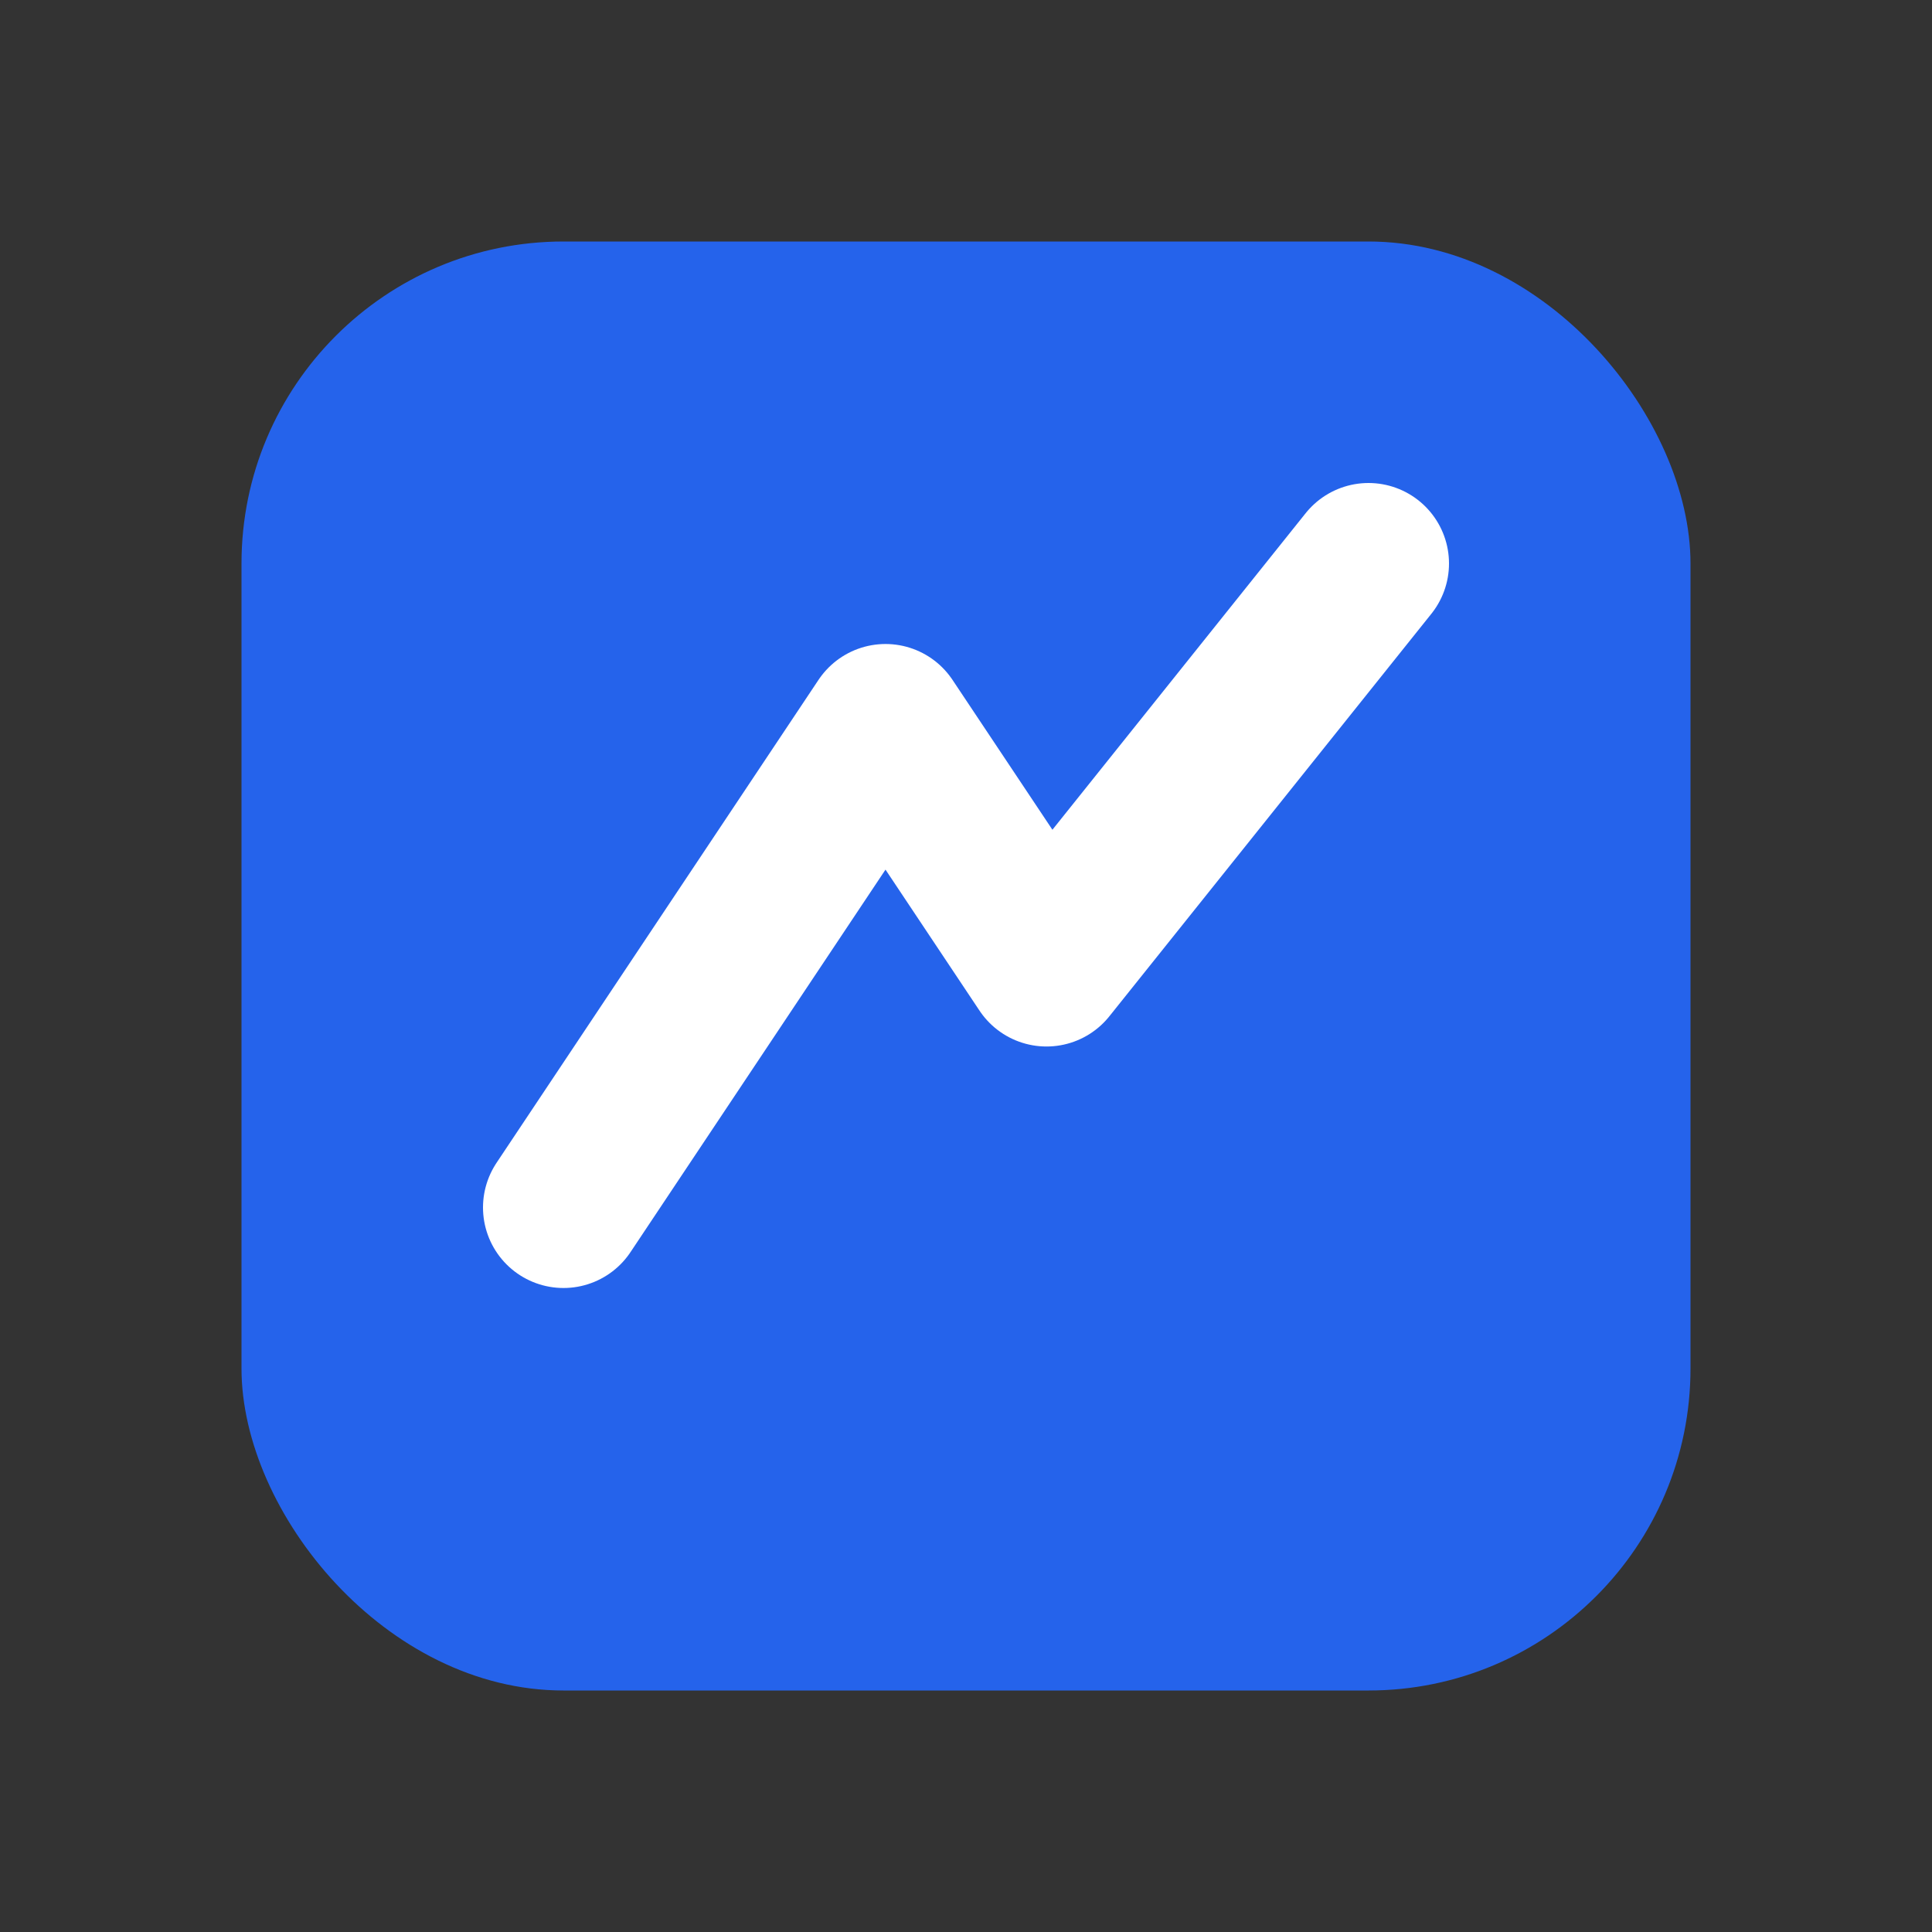 <svg width="24" height="24" viewBox="0 0 24 24" fill="none" xmlns="http://www.w3.org/2000/svg">
<rect x="0" y="0" width="24" height="24" fill="#333333" stroke="none"/>
<rect x="3" y="3" width="18" height="18" rx="4" fill="#2563EB"/>
<path d="M7 15L11 9L13 12L17 7" stroke="white" stroke-width="2" stroke-linecap="round" stroke-linejoin="round"/>
</svg>


